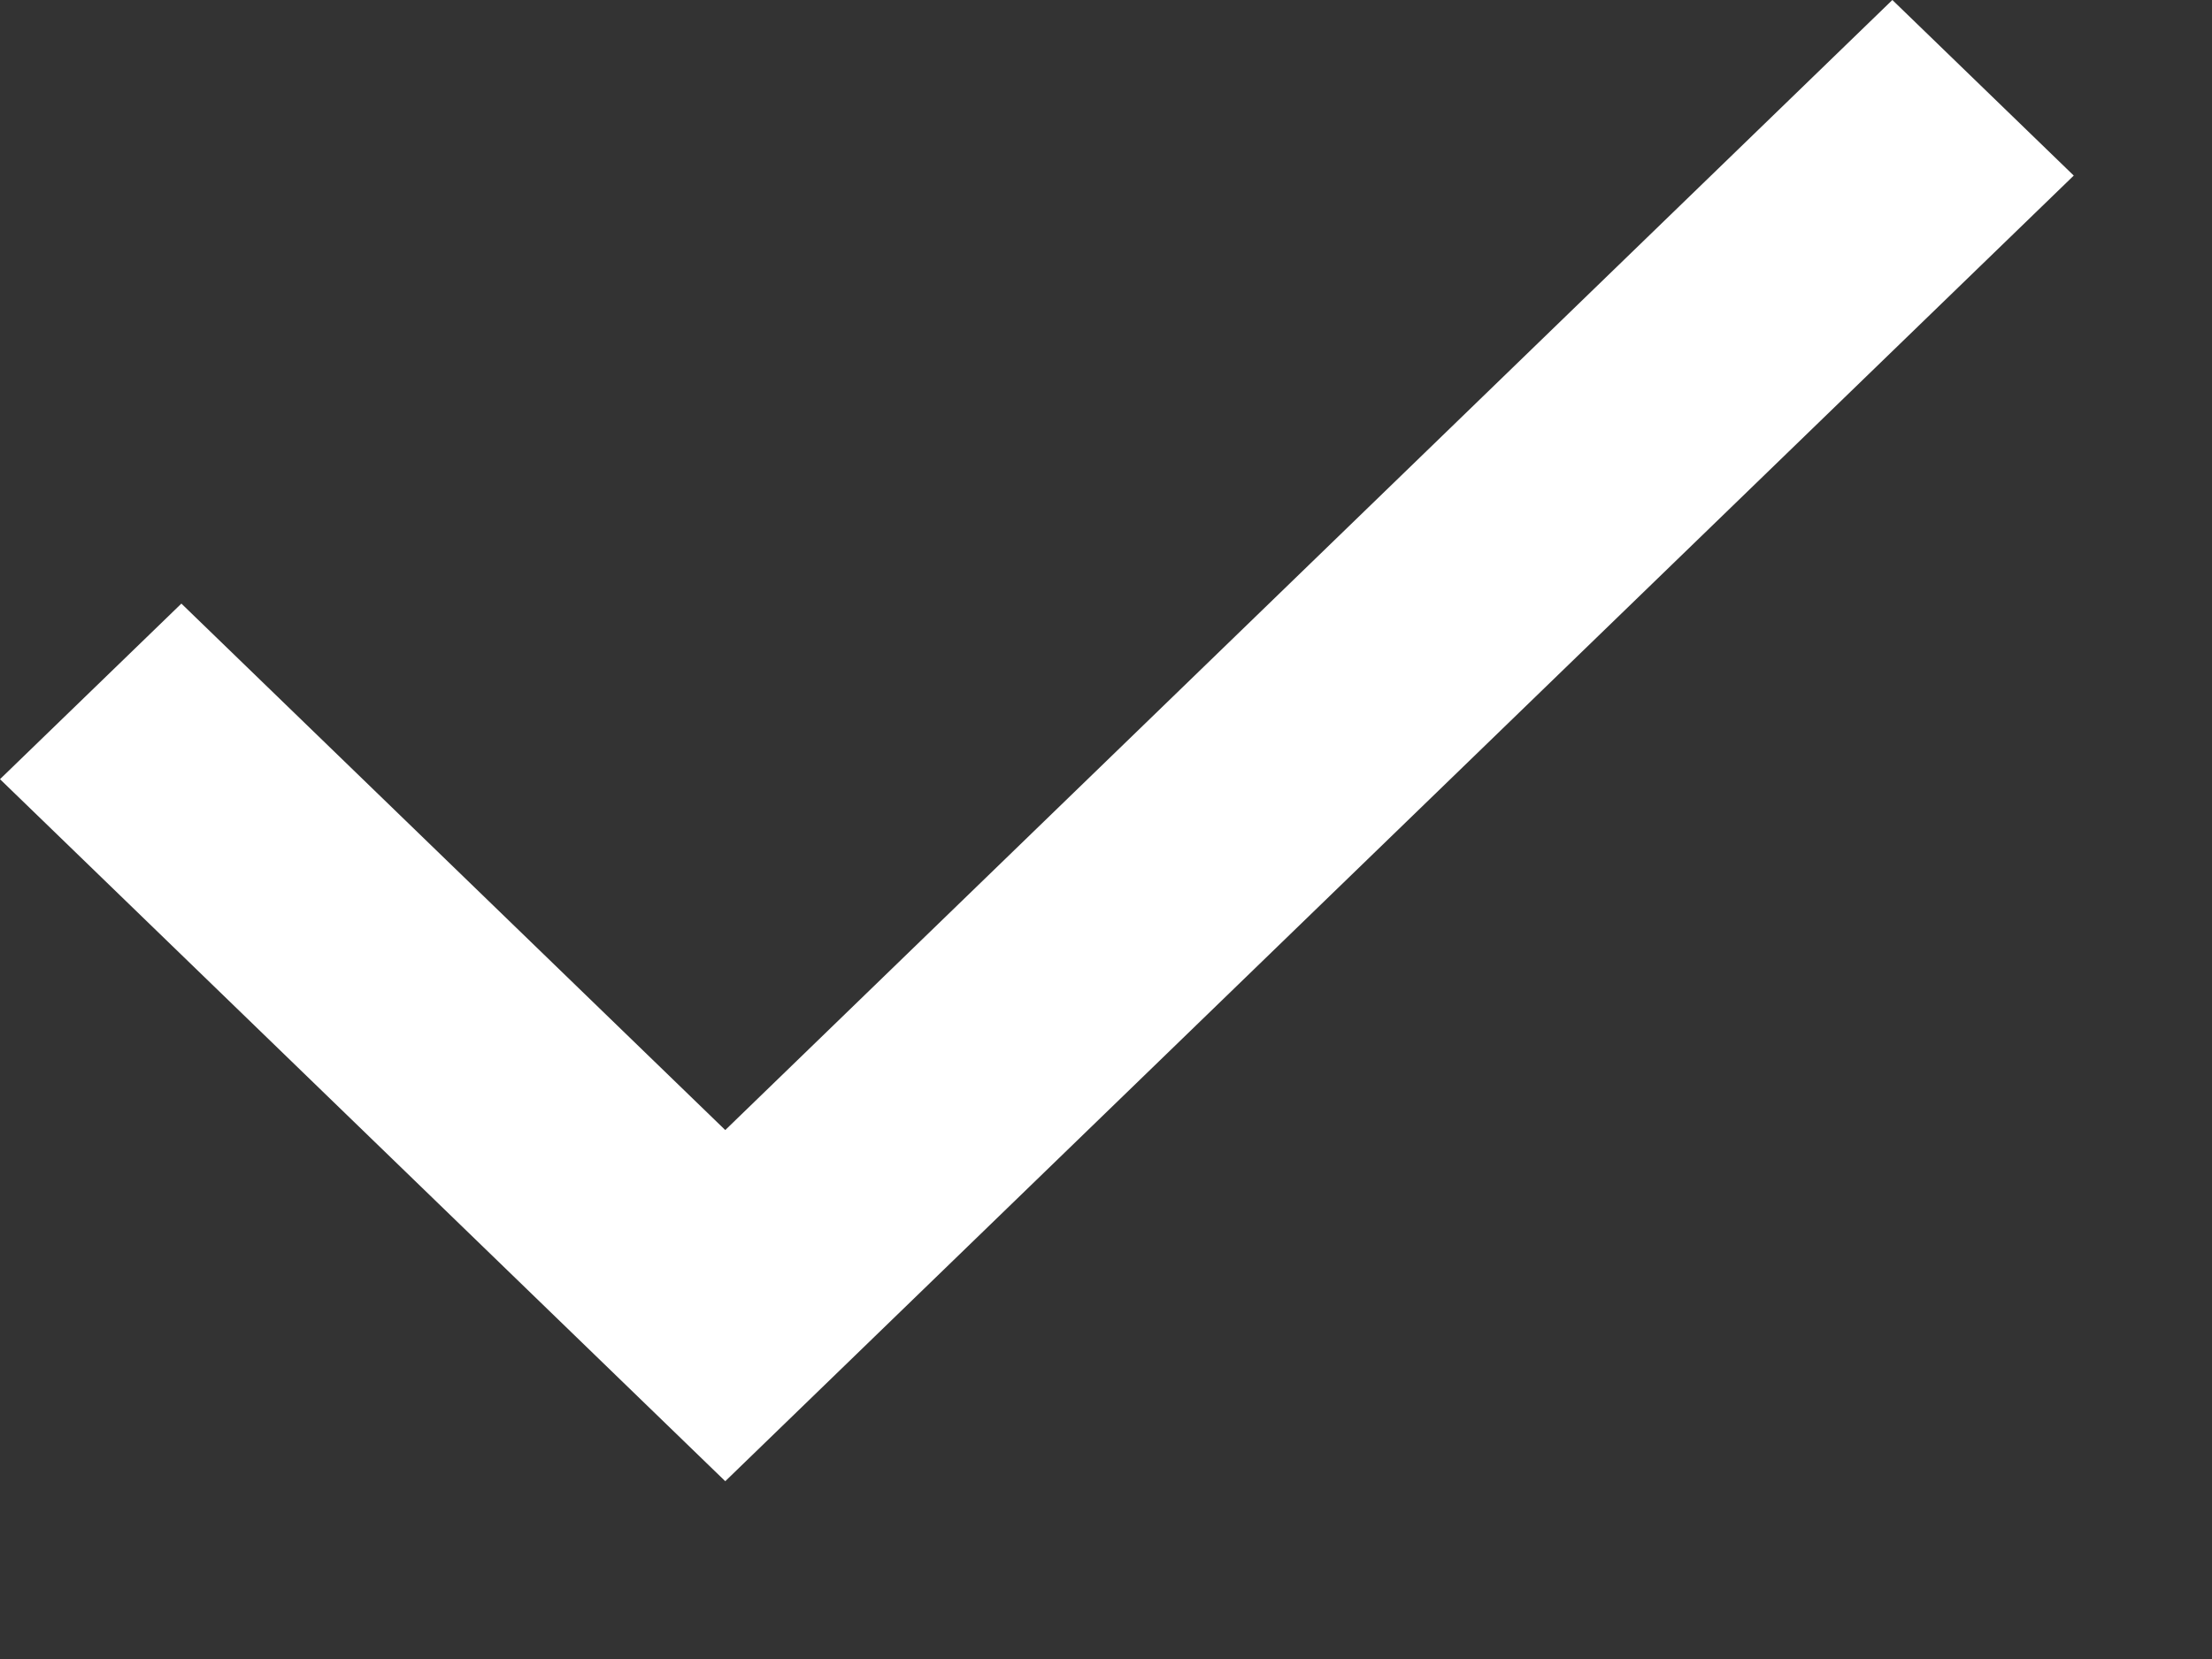 <svg width="8" height="6" viewBox="0 0 8 6" fill="none" xmlns="http://www.w3.org/2000/svg">
<rect x="0" y="0" width="8" height="6" fill="#333333" stroke="none"/>
<path d="M2.623 5.357L0 2.818L0.656 2.183L2.623 4.087L6.844 -2.6226e-05L7.5 0.635L2.623 5.357Z" fill="white"/>
</svg>
